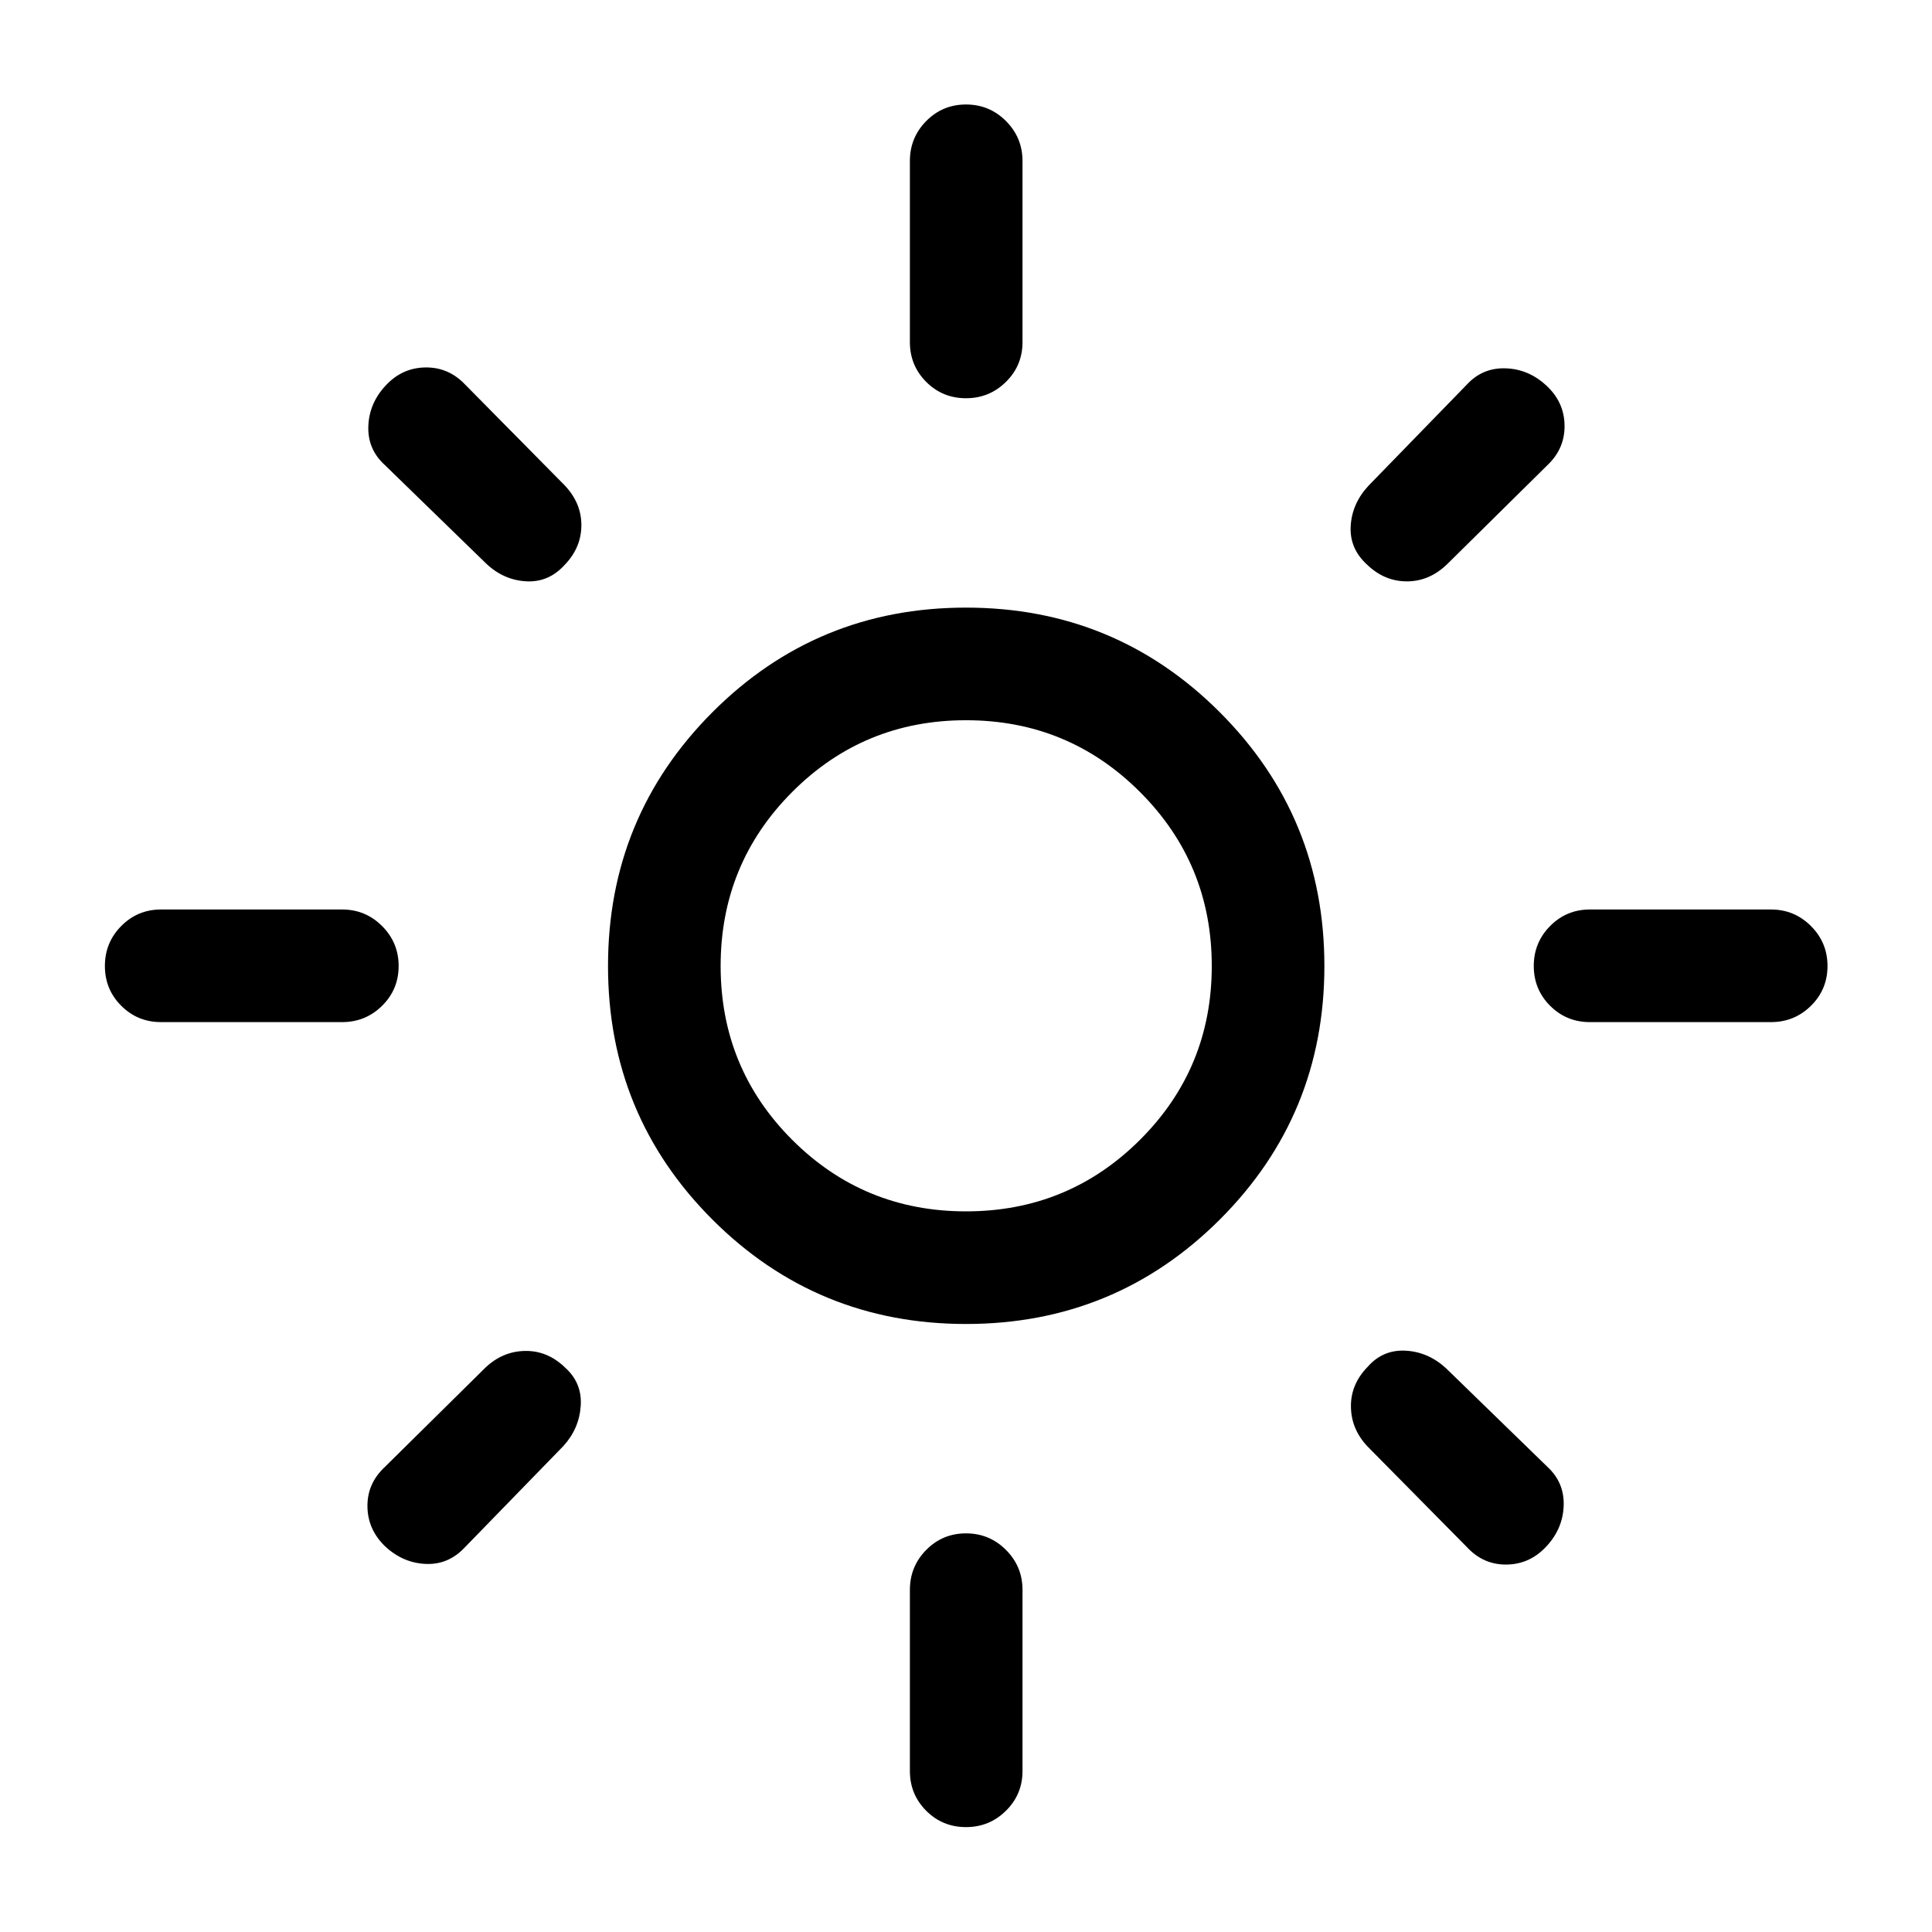 <svg xmlns="http://www.w3.org/2000/svg" height="24" viewBox="0 -960 960 960" width="24"><path d="M480-358.08q50.81 0 86.46-35.55 35.66-35.56 35.66-86.37t-35.66-86.46q-35.65-35.66-86.46-35.66-50.81 0-86.37 35.66-35.55 35.65-35.55 86.46 0 50.81 35.55 86.37 35.56 35.55 86.37 35.55Zm0 55.96q-74.11 0-126-51.88-51.88-51.89-51.88-126T354-606.1q51.89-51.98 126-51.98t126.1 51.98q51.98 51.99 51.98 126.1 0 74.11-51.98 126-51.99 51.88-126.1 51.88Zm-400-150q-11.63 0-19.76-8.12-8.12-8.13-8.12-19.77 0-11.64 8.12-19.85 8.13-8.22 19.76-8.22h90q11.64 0 19.86 8.23 8.22 8.22 8.22 19.86 0 11.64-8.22 19.76-8.22 8.11-19.86 8.11H80Zm710 0q-11.64 0-19.76-8.12-8.12-8.13-8.12-19.77 0-11.64 8.12-19.85 8.12-8.22 19.76-8.22h90q11.63 0 19.86 8.23 8.22 8.22 8.22 19.86 0 11.64-8.22 19.76-8.23 8.11-19.86 8.11h-90Zm-310.01-310q-11.64 0-19.76-8.12-8.11-8.12-8.11-19.76v-90q0-11.63 8.12-19.86 8.13-8.22 19.77-8.22 11.64 0 19.85 8.22 8.22 8.23 8.22 19.86v90q0 11.64-8.23 19.76-8.22 8.12-19.86 8.12Zm0 710q-11.64 0-19.76-8.12-8.11-8.13-8.11-19.76v-90q0-11.64 8.12-19.86 8.13-8.22 19.77-8.22 11.64 0 19.85 8.22 8.22 8.22 8.22 19.86v90q0 11.63-8.23 19.76-8.22 8.12-19.86 8.12ZM241.54-680l-50.31-48.92q-8.61-7.81-8.21-19.27.4-11.46 8.64-20.27 8.19-8.81 19.71-8.96 11.51-.16 19.71 8.46l49.3 49.92q8.5 8.81 8.5 19.96 0 11.16-8.3 19.77-8 8.81-19.21 8.16-11.22-.66-19.83-8.85Zm487.38 488.77-49.3-49.92q-8.2-8.62-8.35-19.83-.15-11.21 8.35-19.9 7.61-8.62 18.92-7.97 11.31.66 20.11 8.85l50.31 48.92q8.42 7.81 8.02 19.27-.4 11.46-8.64 20.27-8.19 8.81-19.71 8.96-11.51.16-19.71-8.65Zm-49.61-488.19q-8.81-8-8.16-19.21.66-11.22 8.85-20.02l48.92-50.31q7.81-8.42 19.27-8.02 11.46.4 20.27 8.64 8.81 8.19 8.96 19.71.16 11.51-8.46 19.71l-49.92 49.3q-8.81 8.5-19.96 8.5-11.16 0-19.77-8.3ZM191.54-191.46q-8.81-8.39-8.96-19.91-.16-11.51 8.65-19.71l49.92-49.3q8.62-8.2 19.83-8.35 11.21-.15 19.9 8.35 8.43 7.61 7.68 18.92-.75 11.31-8.56 19.92l-48.92 50.31q-8.2 8.81-19.46 8.34-11.27-.46-20.08-8.57ZM480-480Z"/></svg>